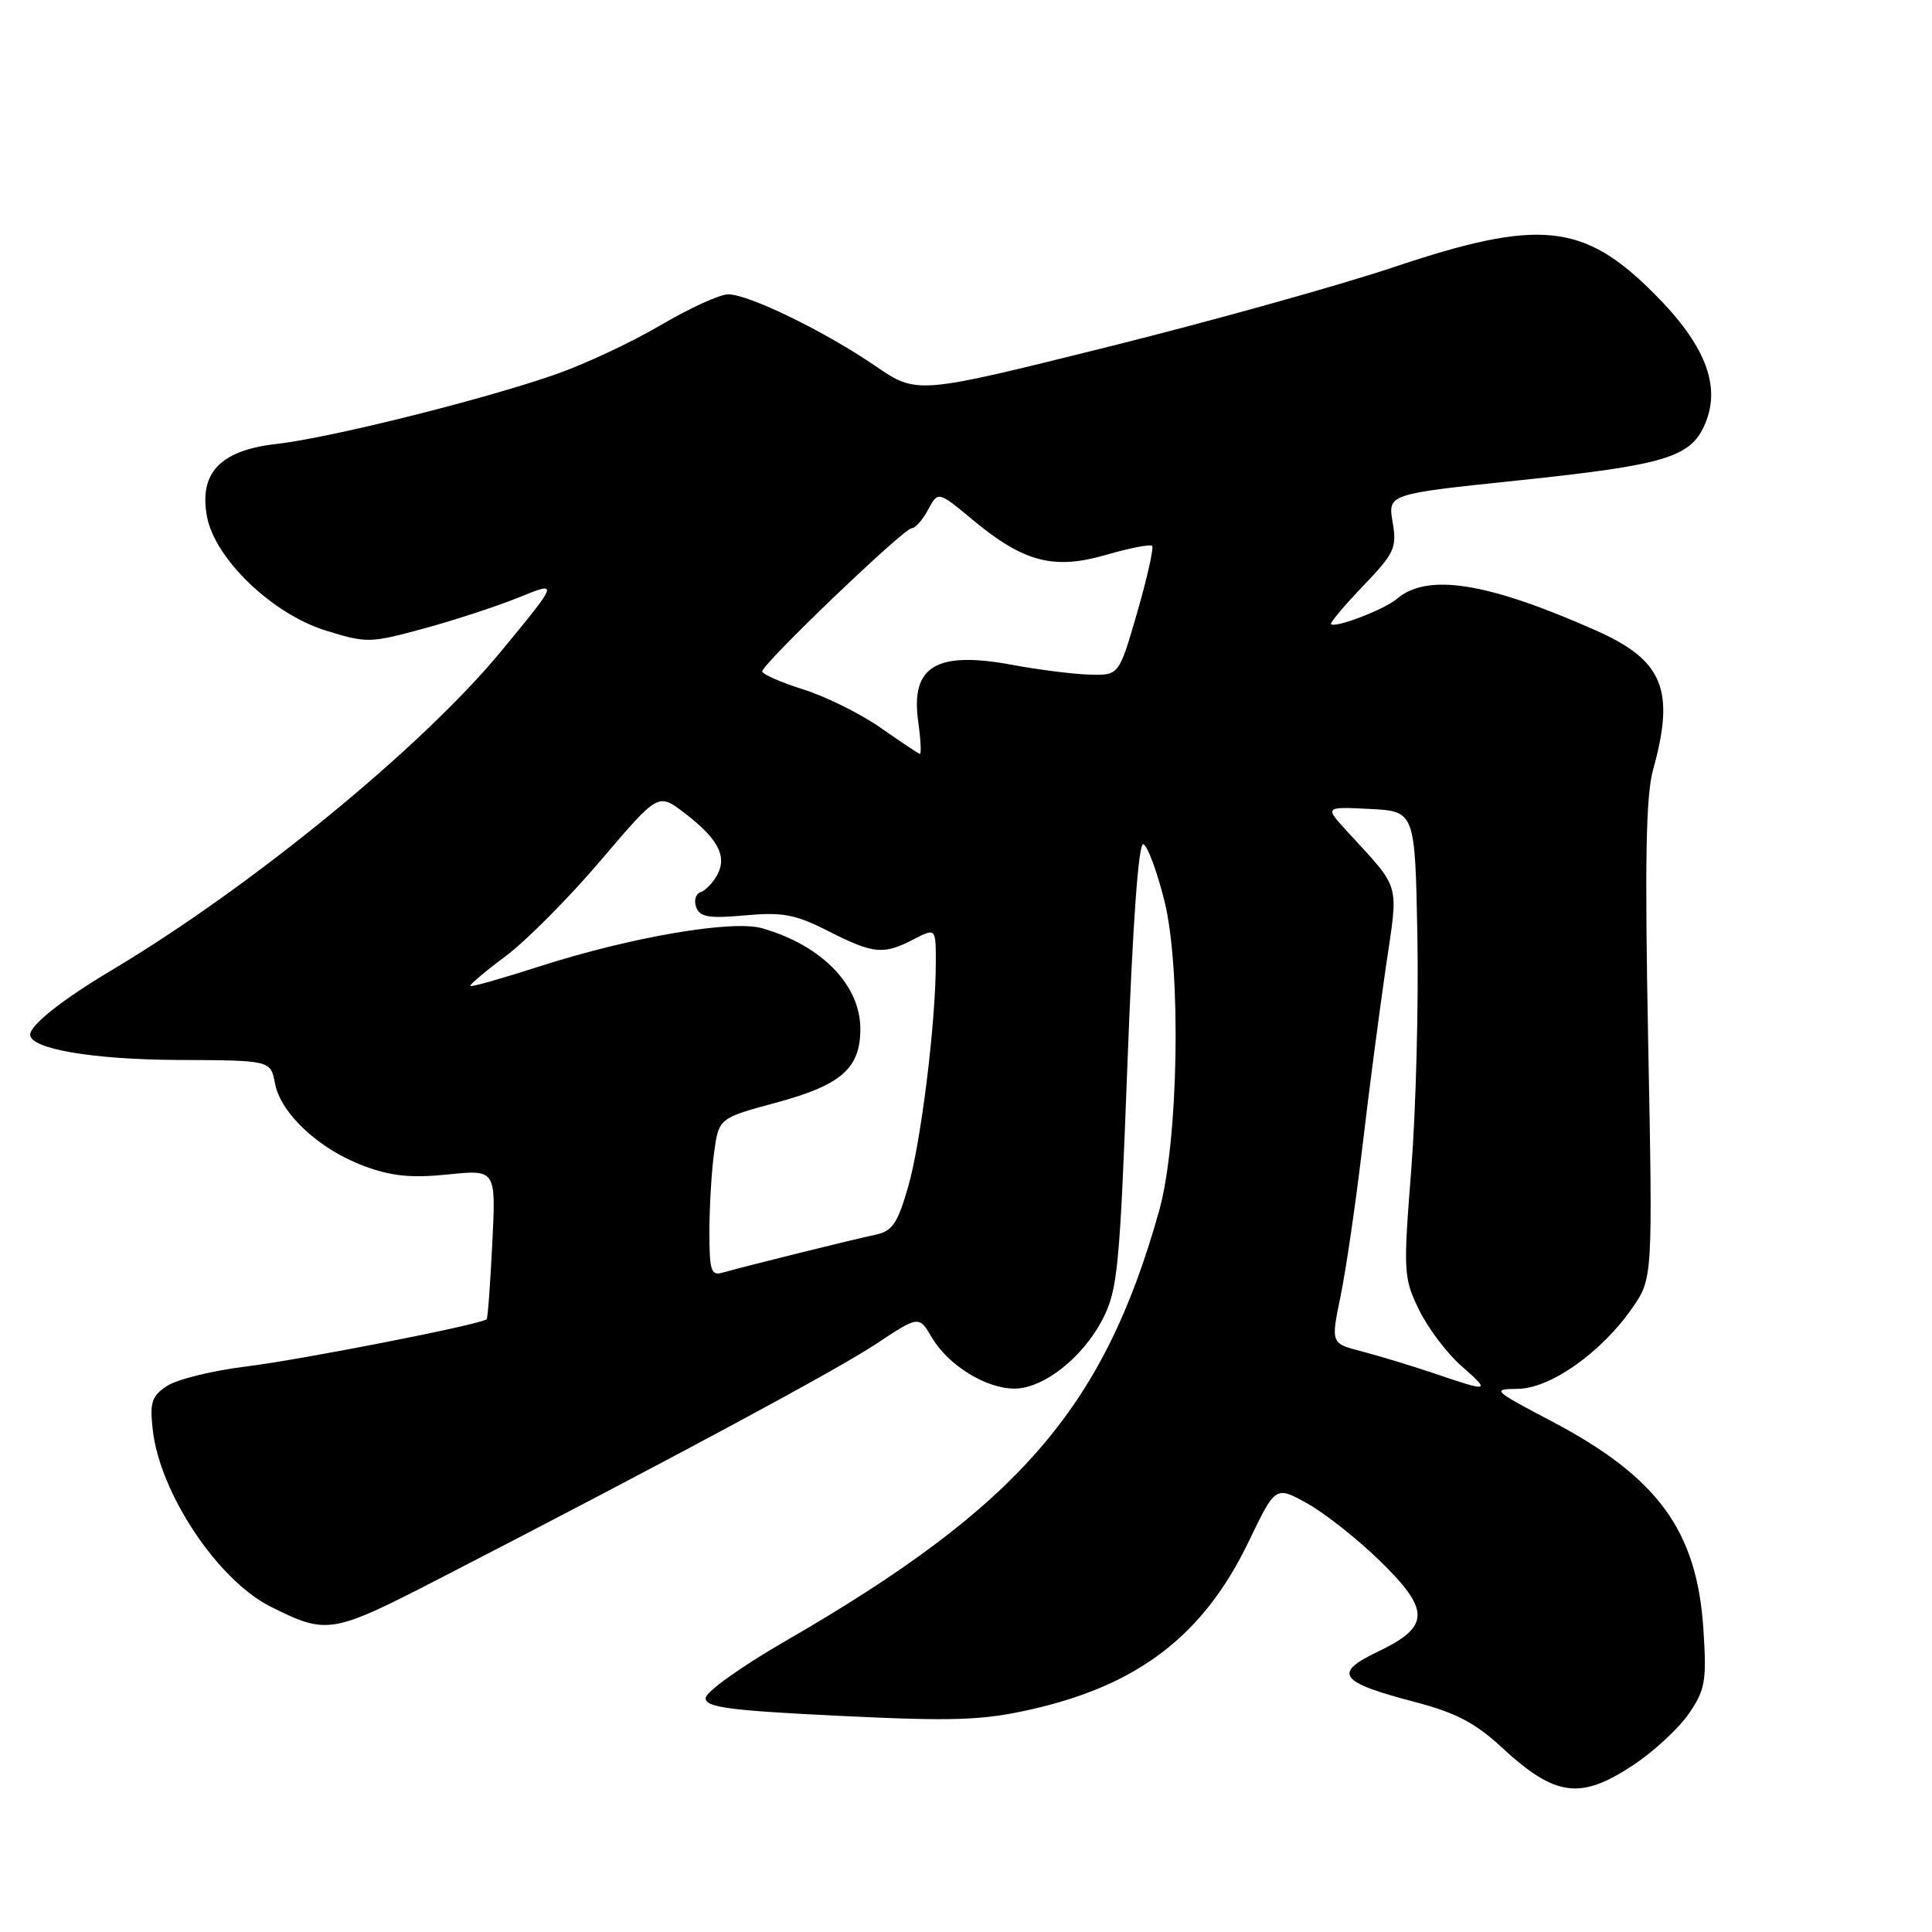 <?xml version="1.0" encoding="UTF-8" standalone="no"?>
<!DOCTYPE svg PUBLIC "-//W3C//DTD SVG 1.1//EN" "http://www.w3.org/Graphics/SVG/1.1/DTD/svg11.dtd" >
<svg xmlns="http://www.w3.org/2000/svg" xmlns:xlink="http://www.w3.org/1999/xlink" version="1.1" viewBox="0 0 256 256">
 <g >
 <path fill="currentColor"
d=" M 216.61 233.75 C 219.27 231.96 222.52 228.93 223.83 227.00 C 225.96 223.86 226.15 222.72 225.71 215.87 C 224.85 202.79 219.67 195.72 205.50 188.27 C 197.82 184.23 197.64 184.06 201.11 184.03 C 205.43 183.99 212.19 179.22 216.28 173.32 C 219.00 169.39 219.00 169.39 218.39 137.95 C 217.93 114.18 218.09 105.40 219.04 102.00 C 221.99 91.42 220.38 87.49 211.49 83.55 C 197.05 77.14 189.12 75.89 185.07 79.37 C 183.46 80.75 176.92 83.26 176.37 82.70 C 176.20 82.54 178.11 80.26 180.61 77.65 C 184.79 73.29 185.11 72.60 184.53 69.18 C 183.90 65.46 183.90 65.46 201.16 63.66 C 220.79 61.60 224.10 60.60 225.97 56.07 C 228.06 51.04 225.91 45.62 219.14 38.86 C 209.80 29.51 203.95 28.93 184.64 35.41 C 177.41 37.83 160.25 42.62 146.50 46.04 C 121.50 52.26 121.50 52.26 116.00 48.50 C 109.28 43.90 99.22 39.00 96.48 39.00 C 95.38 39.00 91.33 40.85 87.48 43.12 C 83.64 45.38 77.35 48.32 73.50 49.65 C 63.69 53.05 43.63 58.04 36.61 58.83 C 29.19 59.67 26.34 62.66 27.43 68.47 C 28.48 74.05 36.07 81.34 43.13 83.54 C 48.58 85.23 48.99 85.23 56.13 83.29 C 60.18 82.19 65.87 80.33 68.77 79.15 C 74.05 77.01 74.05 77.01 66.43 86.26 C 55.98 98.94 33.35 117.49 14.82 128.54 C 8.23 132.47 4.00 135.82 4.00 137.10 C 4.00 138.99 12.34 140.41 23.68 140.45 C 35.86 140.50 35.86 140.50 36.44 143.56 C 37.20 147.57 42.30 152.30 48.25 154.51 C 51.89 155.86 54.51 156.12 59.37 155.62 C 65.72 154.97 65.72 154.97 65.23 164.74 C 64.97 170.11 64.63 174.63 64.49 174.80 C 63.93 175.46 39.99 180.16 32.53 181.08 C 28.14 181.62 23.48 182.77 22.16 183.63 C 20.09 184.99 19.83 185.79 20.24 189.46 C 21.19 197.88 28.86 209.39 35.86 212.89 C 43.33 216.63 43.94 216.53 58.22 209.18 C 88.24 193.71 110.83 181.57 116.13 178.05 C 121.76 174.32 121.76 174.32 123.48 177.23 C 125.65 180.91 130.63 183.99 134.41 184.00 C 138.28 184.00 143.53 179.85 146.15 174.71 C 148.09 170.91 148.38 167.89 149.39 141.02 C 150.10 122.23 150.86 111.63 151.50 111.86 C 152.05 112.05 153.30 115.43 154.29 119.36 C 156.55 128.42 156.17 151.26 153.59 160.44 C 146.24 186.65 134.96 199.62 104.00 217.49 C 98.15 220.87 93.50 224.20 93.50 225.02 C 93.50 226.24 96.65 226.65 111.22 227.36 C 126.30 228.09 130.06 227.97 136.43 226.55 C 150.80 223.35 159.47 216.70 165.44 204.30 C 169.01 196.88 169.01 196.88 173.18 199.19 C 175.48 200.46 179.79 203.86 182.75 206.73 C 189.56 213.34 189.54 215.53 182.62 218.83 C 176.57 221.72 177.41 222.89 187.48 225.52 C 192.89 226.94 195.47 228.28 198.98 231.53 C 206.11 238.13 209.46 238.56 216.61 233.75 Z  M 190.00 181.97 C 186.97 180.95 182.66 179.64 180.42 179.06 C 176.34 178.01 176.34 178.01 177.63 171.76 C 178.34 168.32 179.64 159.43 180.52 152.00 C 181.39 144.57 182.80 133.85 183.63 128.16 C 185.32 116.67 185.70 118.02 178.53 110.19 C 175.50 106.89 175.50 106.89 181.50 107.19 C 187.50 107.50 187.50 107.50 187.81 124.00 C 187.98 133.07 187.62 146.94 187.01 154.82 C 185.93 168.58 185.97 169.30 188.01 173.52 C 189.18 175.94 191.70 179.28 193.60 180.96 C 197.58 184.45 197.43 184.50 190.00 181.97 Z  M 94.00 163.21 C 94.00 159.95 94.28 155.23 94.62 152.72 C 95.25 148.16 95.25 148.16 102.87 146.10 C 111.47 143.78 114.00 141.56 114.00 136.35 C 114.00 130.52 108.88 125.26 100.99 123.00 C 97.03 121.86 83.62 124.16 71.56 128.03 C 66.63 129.62 62.47 130.80 62.32 130.65 C 62.17 130.51 64.28 128.72 67.01 126.69 C 69.74 124.65 75.40 118.95 79.59 114.02 C 87.21 105.06 87.21 105.06 90.65 107.69 C 95.12 111.09 96.37 113.44 95.05 115.91 C 94.48 116.96 93.49 118.00 92.83 118.22 C 92.18 118.44 91.92 119.34 92.25 120.22 C 92.76 121.53 93.95 121.72 98.73 121.29 C 103.71 120.84 105.37 121.15 109.76 123.38 C 115.76 126.42 117.05 126.54 121.05 124.47 C 124.00 122.95 124.00 122.95 124.00 127.51 C 124.00 135.49 122.05 151.30 120.33 157.27 C 118.95 162.07 118.23 163.14 116.08 163.59 C 113.24 164.18 98.53 167.83 95.75 168.63 C 94.22 169.07 94.00 168.38 94.00 163.21 Z  M 116.68 96.43 C 114.03 94.57 109.42 92.29 106.43 91.35 C 103.44 90.41 101.00 89.33 101.00 88.96 C 101.00 87.98 119.76 70.00 120.79 70.00 C 121.27 70.00 122.26 68.89 122.98 67.53 C 124.30 65.07 124.30 65.07 128.90 68.89 C 135.64 74.50 139.64 75.54 146.60 73.51 C 149.69 72.62 152.41 72.08 152.66 72.33 C 152.90 72.57 152.02 76.53 150.69 81.14 C 148.27 89.50 148.27 89.50 144.39 89.39 C 142.25 89.33 137.64 88.75 134.15 88.10 C 124.07 86.23 120.66 88.26 121.66 95.55 C 122.00 98.00 122.10 99.95 121.89 99.90 C 121.67 99.84 119.33 98.28 116.68 96.43 Z "/>
</g>
</svg>